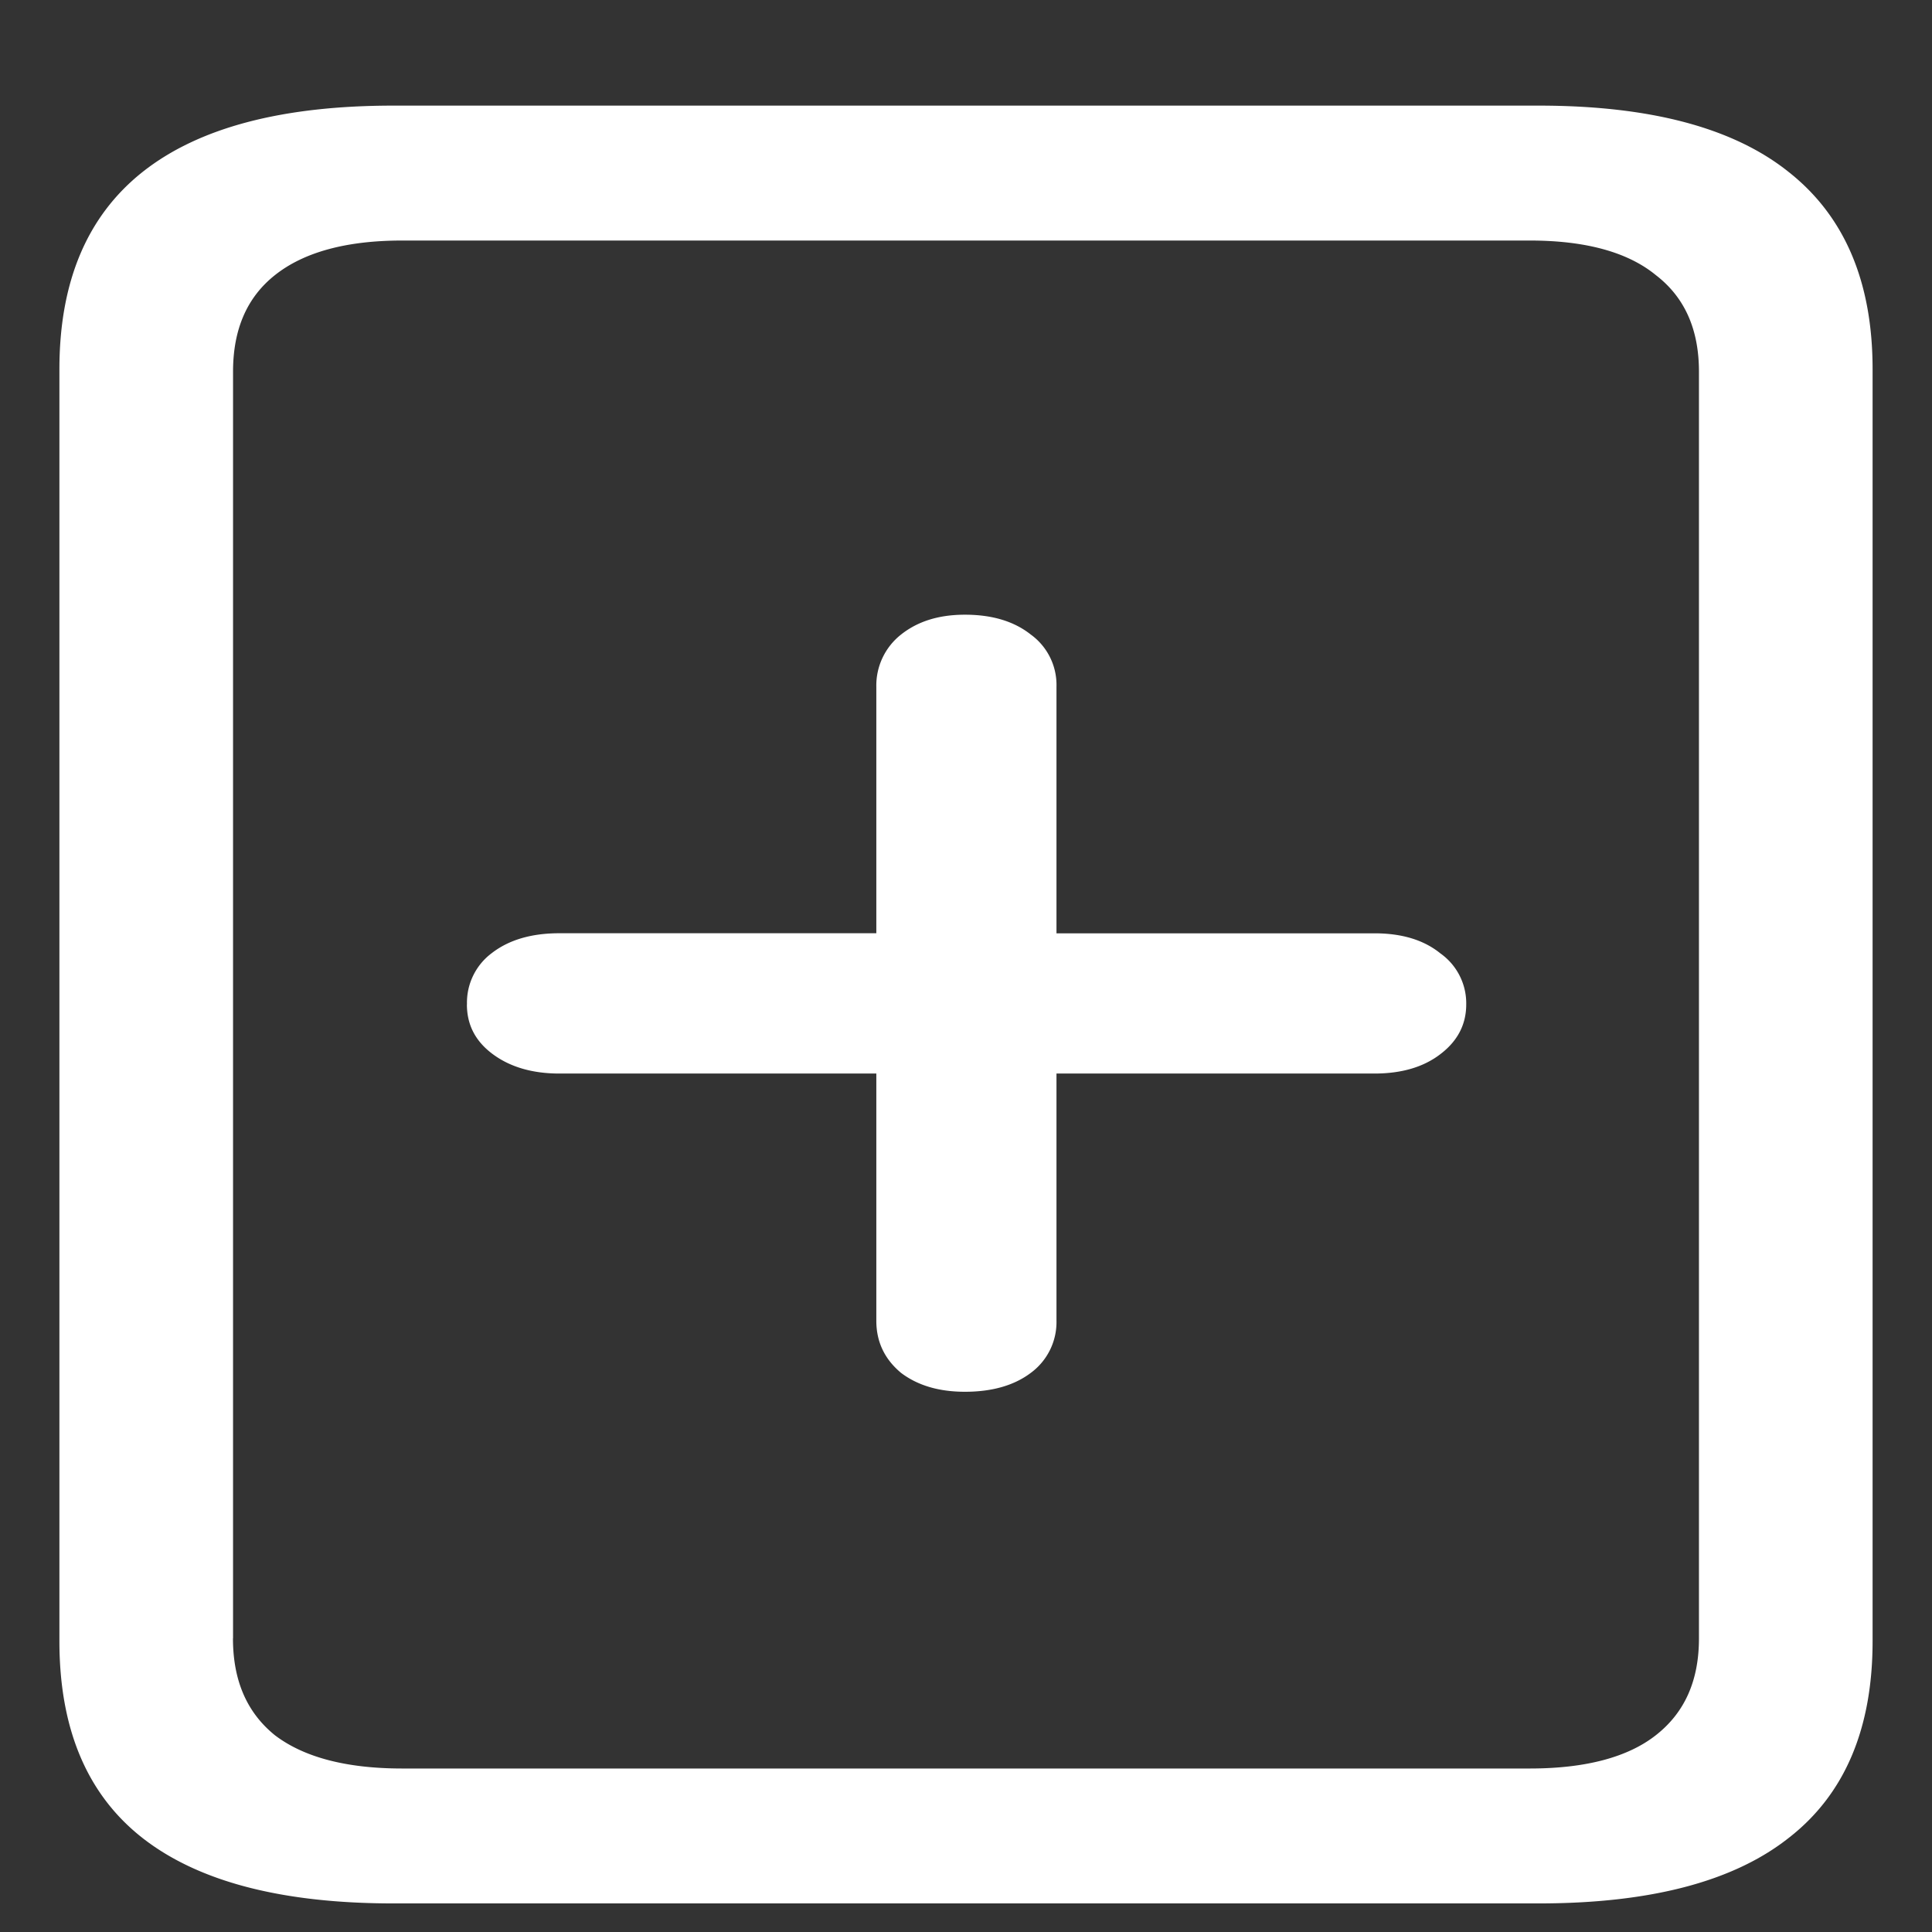 <svg xmlns="http://www.w3.org/2000/svg" width="24" height="24"><rect width="100%" height="100%" fill="#333333" stroke="none"/><path style="stroke:none;fill-rule:nonzero;fill:#fff;fill-opacity:1" d="M.738 20.387c0 1.09.344 1.906 1.032 2.445.695.543 1.734.813 3.117.813h14.226c1.383 0 2.418-.27 3.106-.813.695-.539 1.043-1.355 1.043-2.445V4.586c0-1.086-.348-1.902-1.043-2.45-.688-.55-1.723-.824-3.106-.824H4.887c-1.383 0-2.422.274-3.117.825C1.082 2.684.738 3.5.738 4.586Zm2.157-.035V4.617c0-.523.171-.922.52-1.199.358-.285.886-.43 1.581-.43h14.008c.695 0 1.219.145 1.566.43.36.277.535.676.535 1.2v15.734c0 .523-.175.921-.535 1.203-.347.273-.87.414-1.566.414H4.996c-.695 0-1.223-.14-1.582-.414-.348-.282-.52-.68-.52-1.203ZM5.8 12.477c0 .253.105.457.32.617.215.16.492.242.828.242h3.938v3.07c0 .266.105.48.308.649.207.156.47.234.793.234.336 0 .61-.078.817-.234a.783.783 0 0 0 .32-.649v-3.07h3.95c.34 0 .613-.082.82-.242.21-.16.32-.364.32-.617a.76.76 0 0 0-.32-.633c-.207-.168-.48-.25-.82-.25h-3.95V8.53a.773.773 0 0 0-.32-.648c-.207-.164-.48-.246-.817-.246-.324 0-.586.082-.793.246a.805.805 0 0 0-.308.648v3.063H6.949c-.347 0-.629.082-.844.25a.767.767 0 0 0-.304.633Zm0 0"/></svg>